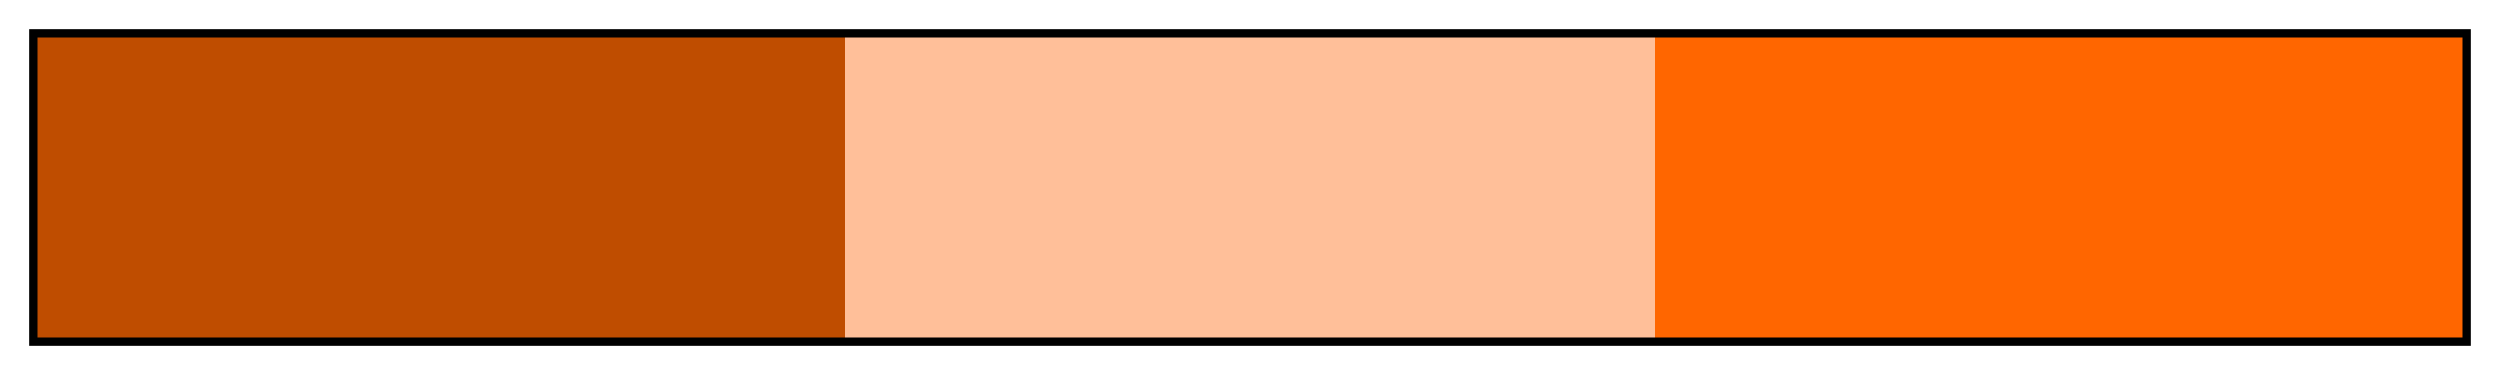 <?xml version="1.0" encoding="UTF-8"?>
<svg xmlns="http://www.w3.org/2000/svg" version="1.1" width="300px" height="45px" viewBox="0 0 300 45">
  <g>
    <defs>
      <linearGradient id="Turanj Mono 07" gradientUnits="objectBoundingBox" spreadMethod="pad" x1="0%" x2="100%" y1="0%" y2="0%">
        <stop offset="0.00%" stop-color="rgb(191,77,0)" stop-opacity="1"/>
        <stop offset="16.67%" stop-color="rgb(191,77,0)" stop-opacity="1"/>
        <stop offset="33.33%" stop-color="rgb(191,77,0)" stop-opacity="1"/>
        <stop offset="33.33%" stop-color="rgb(255,191,153)" stop-opacity="1"/>
        <stop offset="50.00%" stop-color="rgb(255,191,153)" stop-opacity="1"/>
        <stop offset="66.67%" stop-color="rgb(255,191,153)" stop-opacity="1"/>
        <stop offset="66.67%" stop-color="rgb(255,102,0)" stop-opacity="1"/>
        <stop offset="83.33%" stop-color="rgb(255,102,0)" stop-opacity="1"/>
        <stop offset="100.00%" stop-color="rgb(255,102,0)" stop-opacity="1"/>
      </linearGradient>
    </defs>
    <rect fill="url(#Turanj Mono 07)" x="4" y="4" width="292" height="37" stroke="black" stroke-width="1"/>
  </g>
</svg>
